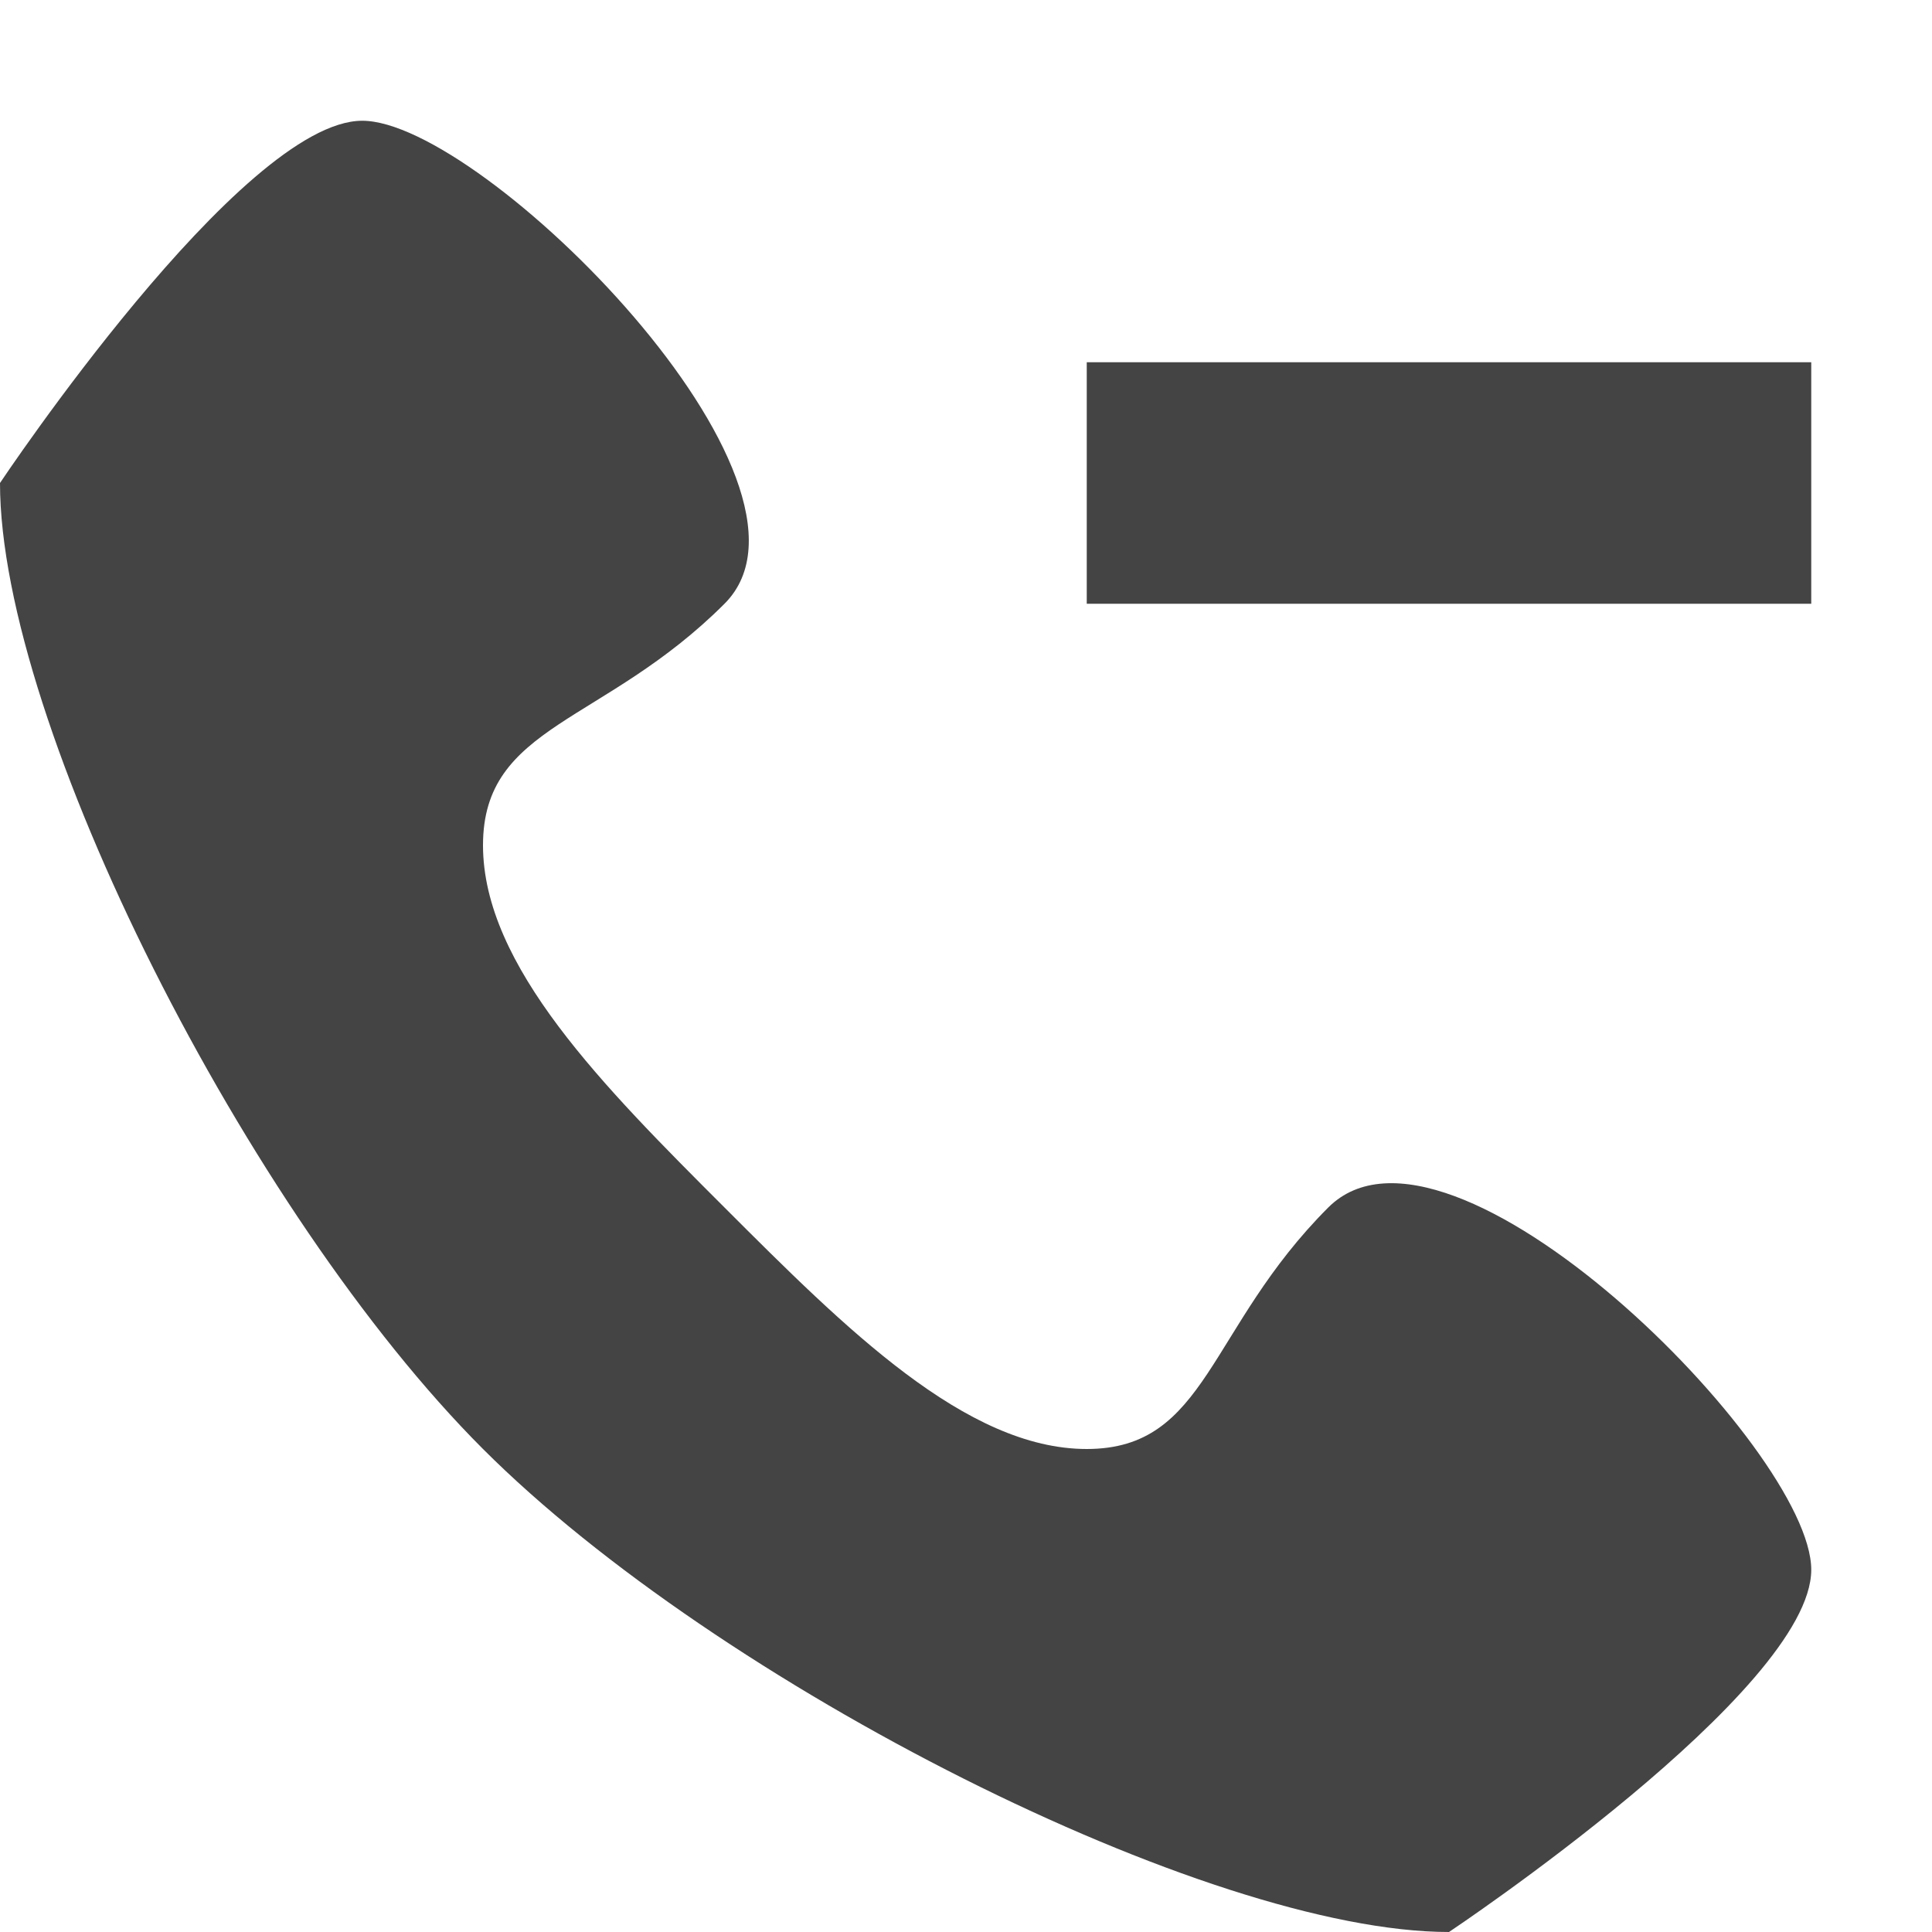 <?xml version="1.0" encoding="utf-8"?>
<!-- Generated by IcoMoon.io -->
<!DOCTYPE svg PUBLIC "-//W3C//DTD SVG 1.1//EN" "http://www.w3.org/Graphics/SVG/1.1/DTD/svg11.dtd">
<svg version="1.1" xmlns="http://www.w3.org/2000/svg" xmlns:xlink="http://www.w3.org/1999/xlink" width="32" height="32" viewBox="0 0 32 32">
<path fill="#444444" d="M22 20c2-2 8 4 8 6s-6 6-6 6c-4 0-12.109-4.109-16-8s-8-12-8-16c0 0 4-6 6-6s8 6 6 8-4 2-4 4 2 4 4 6 4 4 6 4 2-2 4-4zM18 6h12v4h-12zM18 6h12v4h-12z"></path>
</svg>
